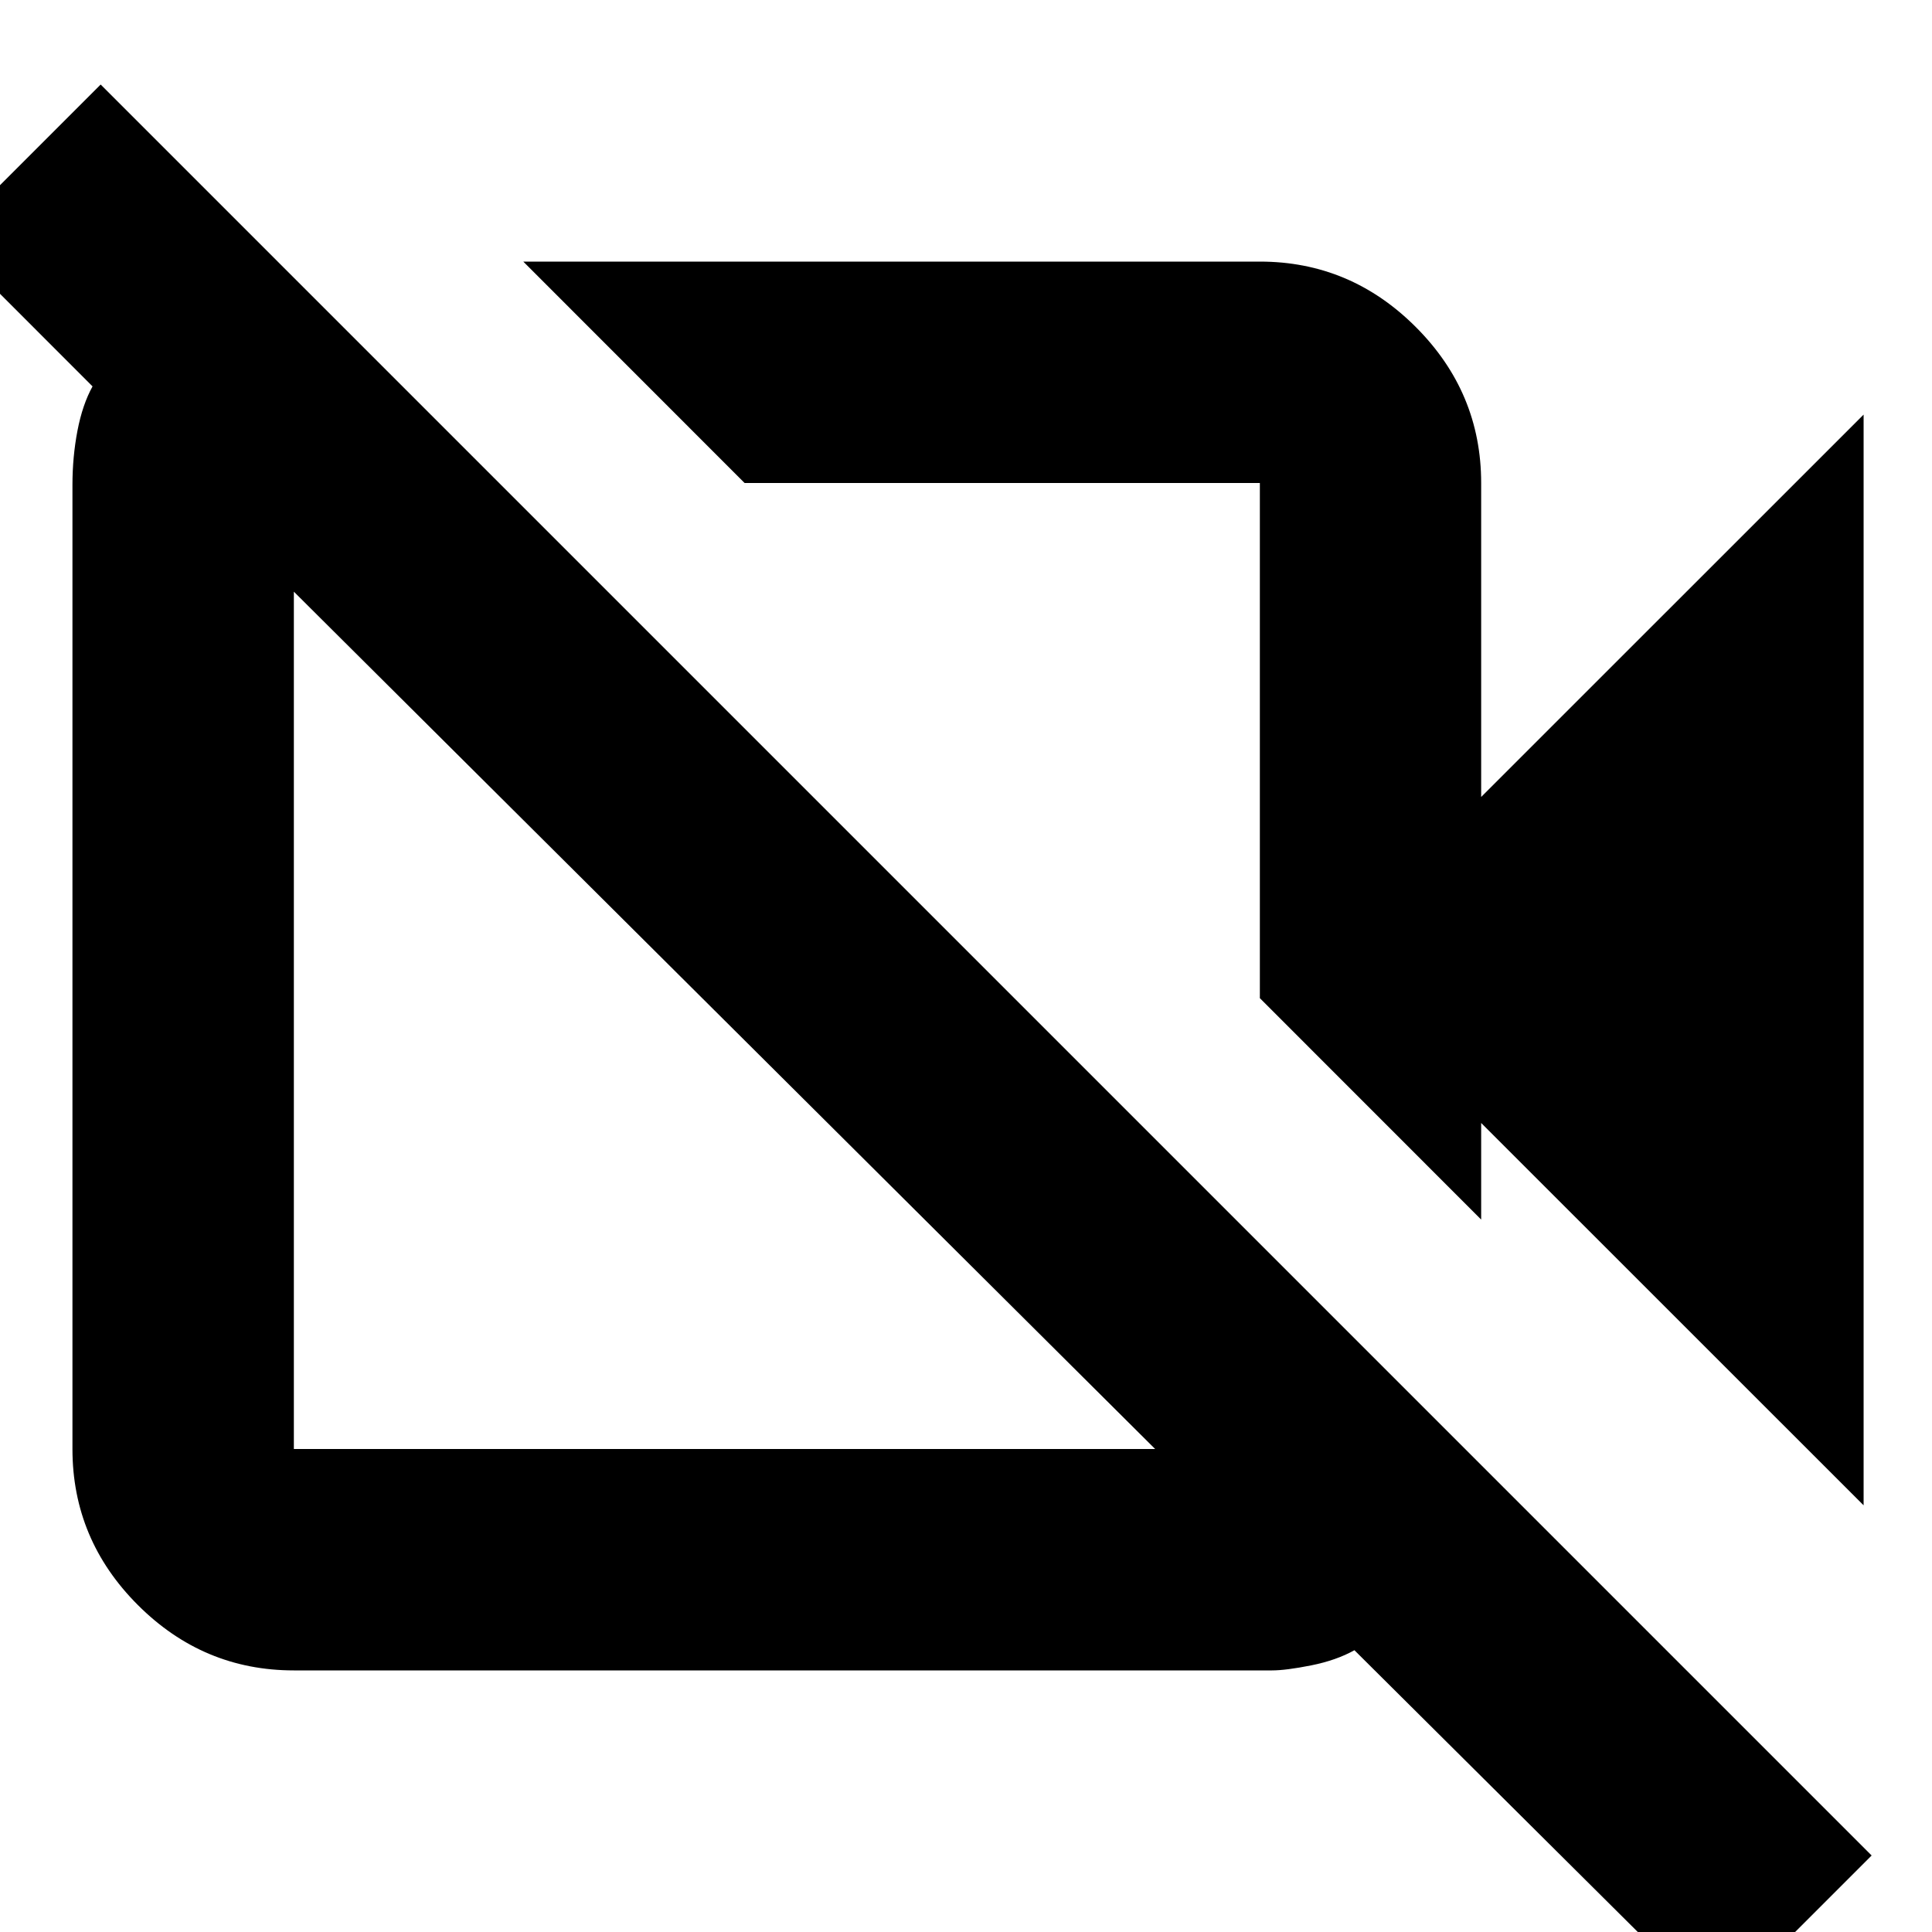 <svg xmlns="http://www.w3.org/2000/svg" height="20" width="20"><path d="M19.292 15.583 15.333 11.625V12.625L13.042 10.333V5Q13.042 5 13.042 5Q13.042 5 13.042 5H7.708L5.417 2.708H13.042Q13.979 2.708 14.656 3.385Q15.333 4.062 15.333 5V8.25L19.292 4.292ZM17.771 20.812 14.021 17.083Q13.833 17.188 13.573 17.24Q13.312 17.292 13.167 17.292H3.042Q2.104 17.292 1.427 16.615Q0.75 15.938 0.75 15V5.021Q0.75 4.729 0.802 4.458Q0.854 4.188 0.958 4L-0.562 2.479L1.042 0.875L19.375 19.208ZM3.042 15H11.958Q11.958 15 11.948 15Q11.938 15 11.958 15L3.042 6.125Q3.021 6.125 3.031 6.125Q3.042 6.125 3.042 6.125V15Q3.042 15 3.042 15Q3.042 15 3.042 15ZM10.417 7.708Q10.417 7.708 10.417 7.708Q10.417 7.708 10.417 7.708ZM7.479 10.542Q7.479 10.542 7.479 10.542Q7.479 10.542 7.479 10.542Q7.479 10.542 7.479 10.542Q7.479 10.542 7.479 10.542Q7.479 10.542 7.479 10.542Q7.479 10.542 7.479 10.542Z"/></svg>